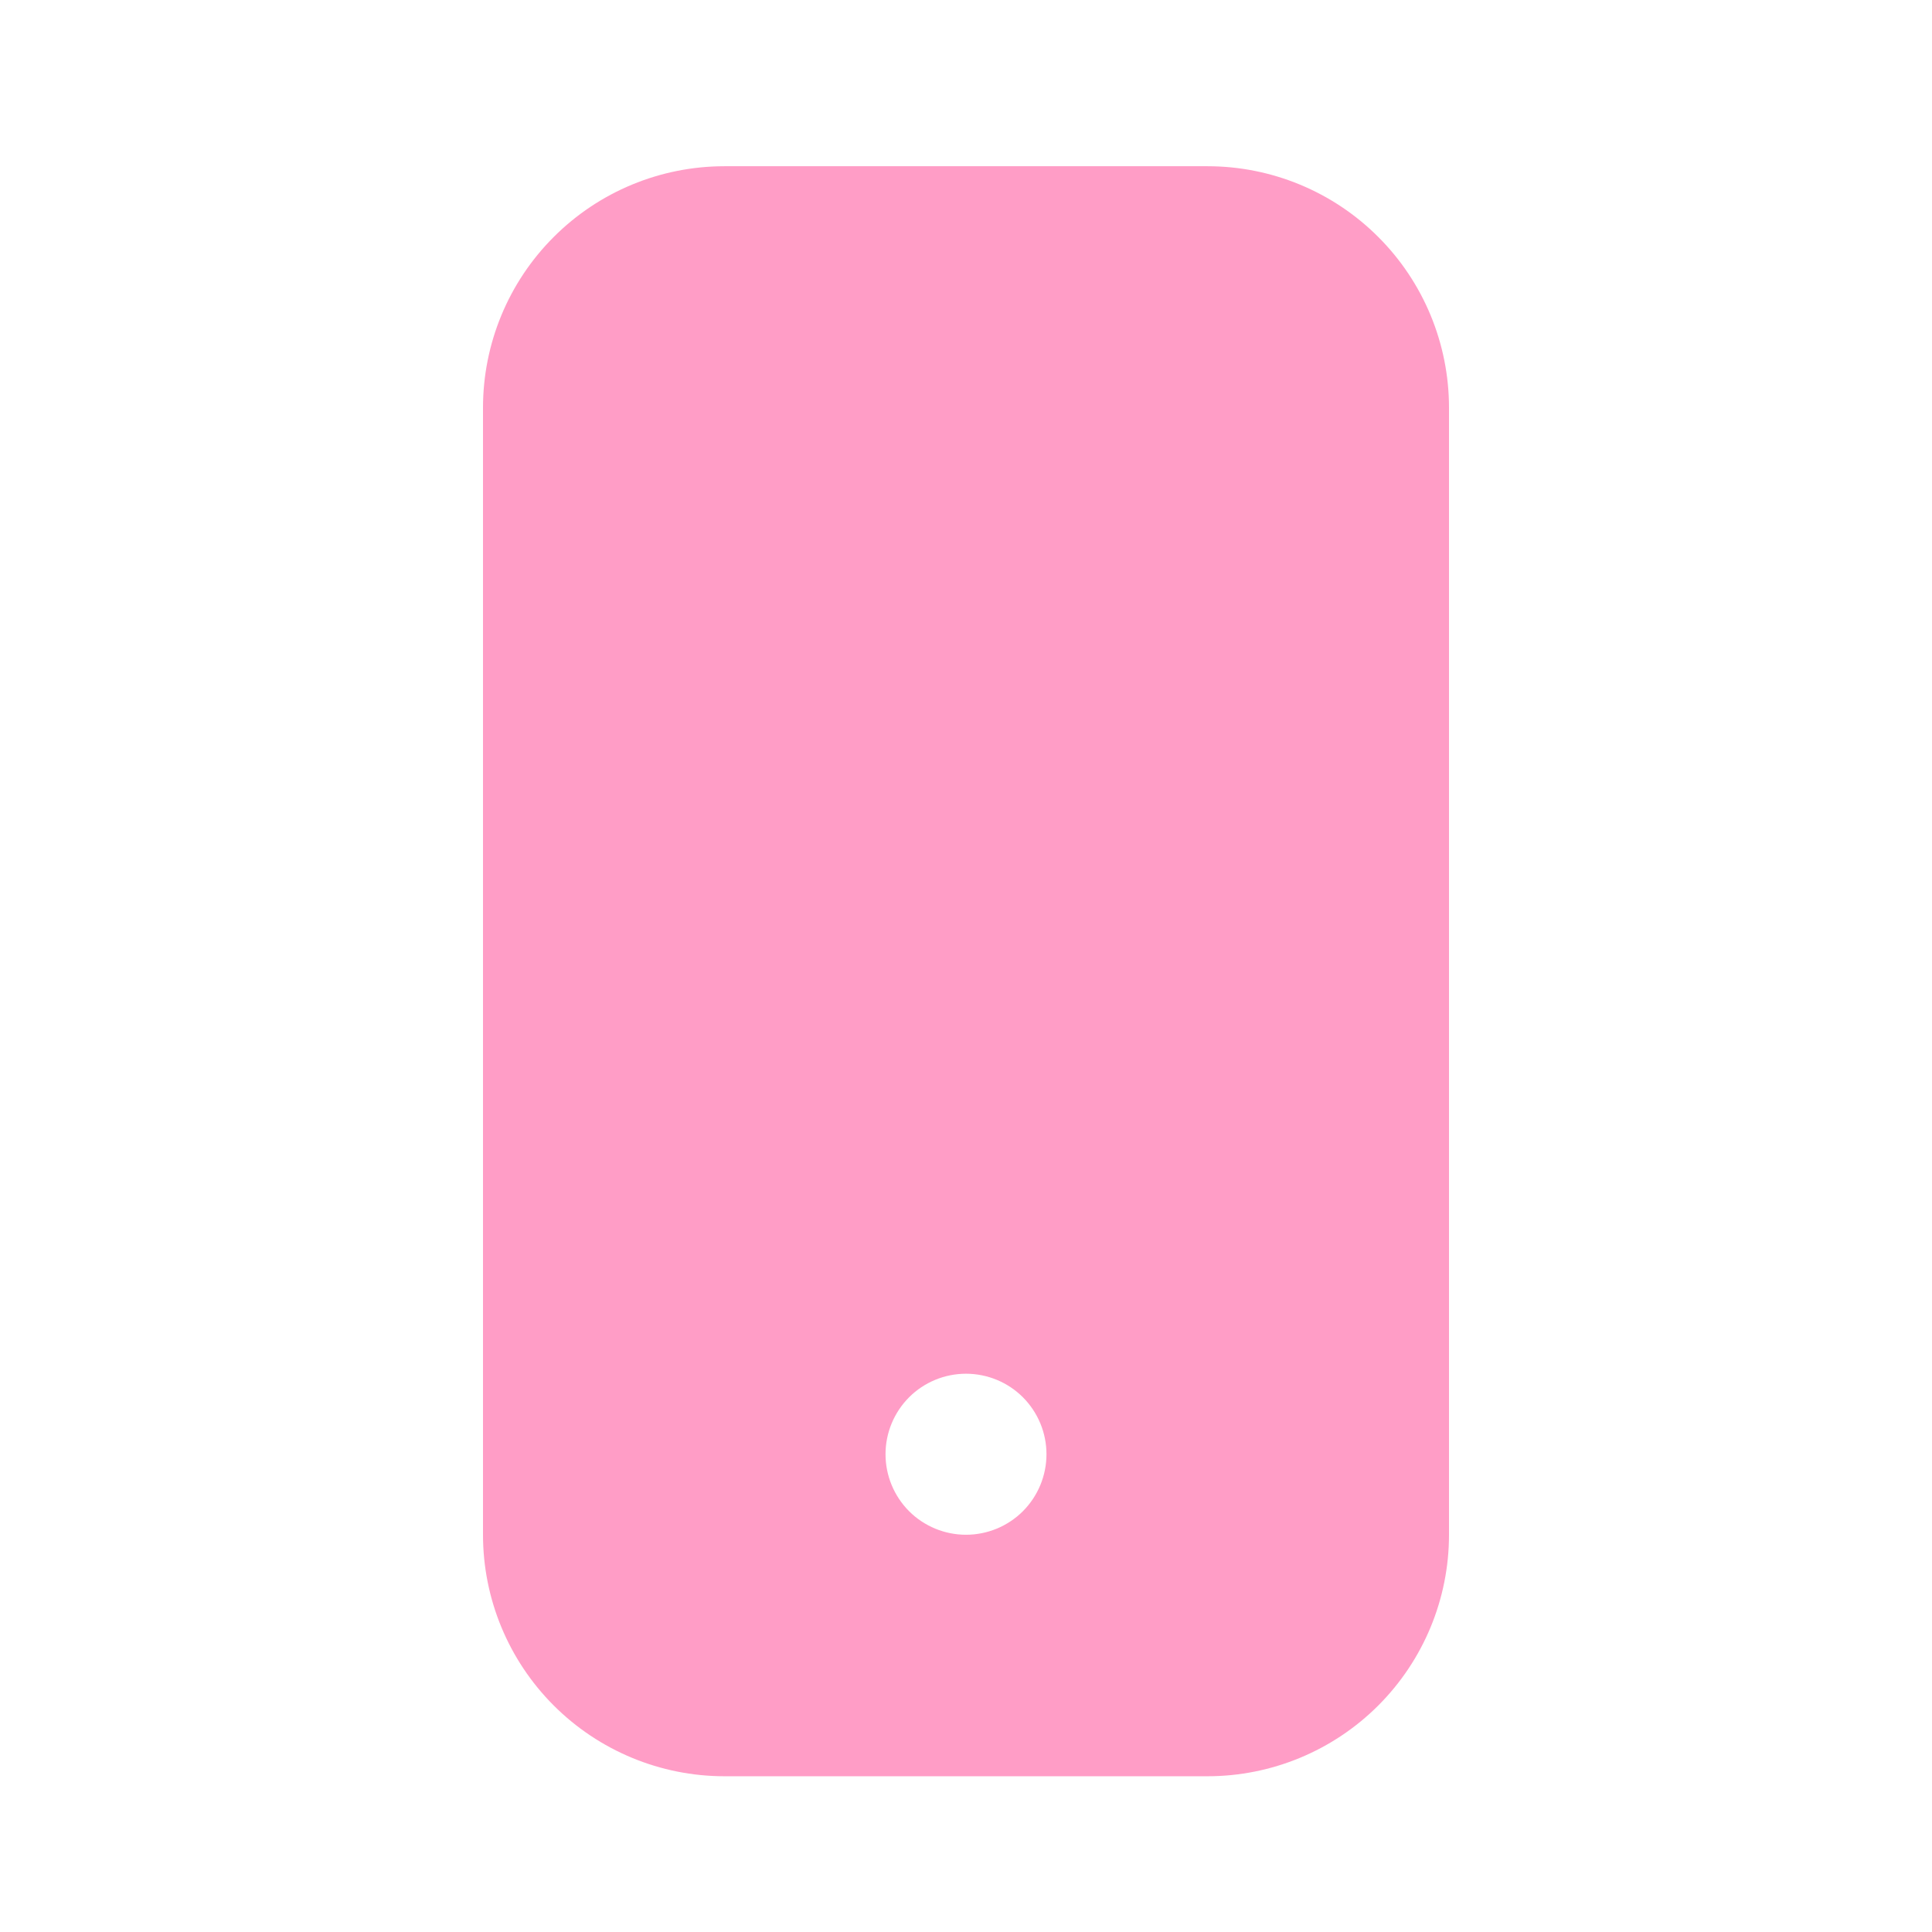 <svg width="26" height="26" viewBox="0 0 26 26" fill="none" xmlns="http://www.w3.org/2000/svg">
<path d="M9.75 2.237H16.25C17.112 2.237 17.939 2.579 18.548 3.189C19.158 3.798 19.5 4.625 19.5 5.487V20.654C19.5 21.516 19.158 22.342 18.548 22.952C17.939 23.561 17.112 23.904 16.25 23.904H9.75C8.888 23.904 8.061 23.561 7.452 22.952C6.842 22.342 6.5 21.516 6.5 20.654V5.487C6.5 4.625 6.842 3.798 7.452 3.189C8.061 2.579 8.888 2.237 9.75 2.237V2.237ZM13 20.654C13.287 20.654 13.563 20.54 13.766 20.337C13.969 20.133 14.083 19.858 14.083 19.57C14.083 19.283 13.969 19.008 13.766 18.804C13.563 18.601 13.287 18.487 13 18.487C12.713 18.487 12.437 18.601 12.234 18.804C12.031 19.008 11.917 19.283 11.917 19.57C11.917 19.858 12.031 20.133 12.234 20.337C12.437 20.54 12.713 20.654 13 20.654V20.654Z" fill="#FF9DC6"/>
</svg>
